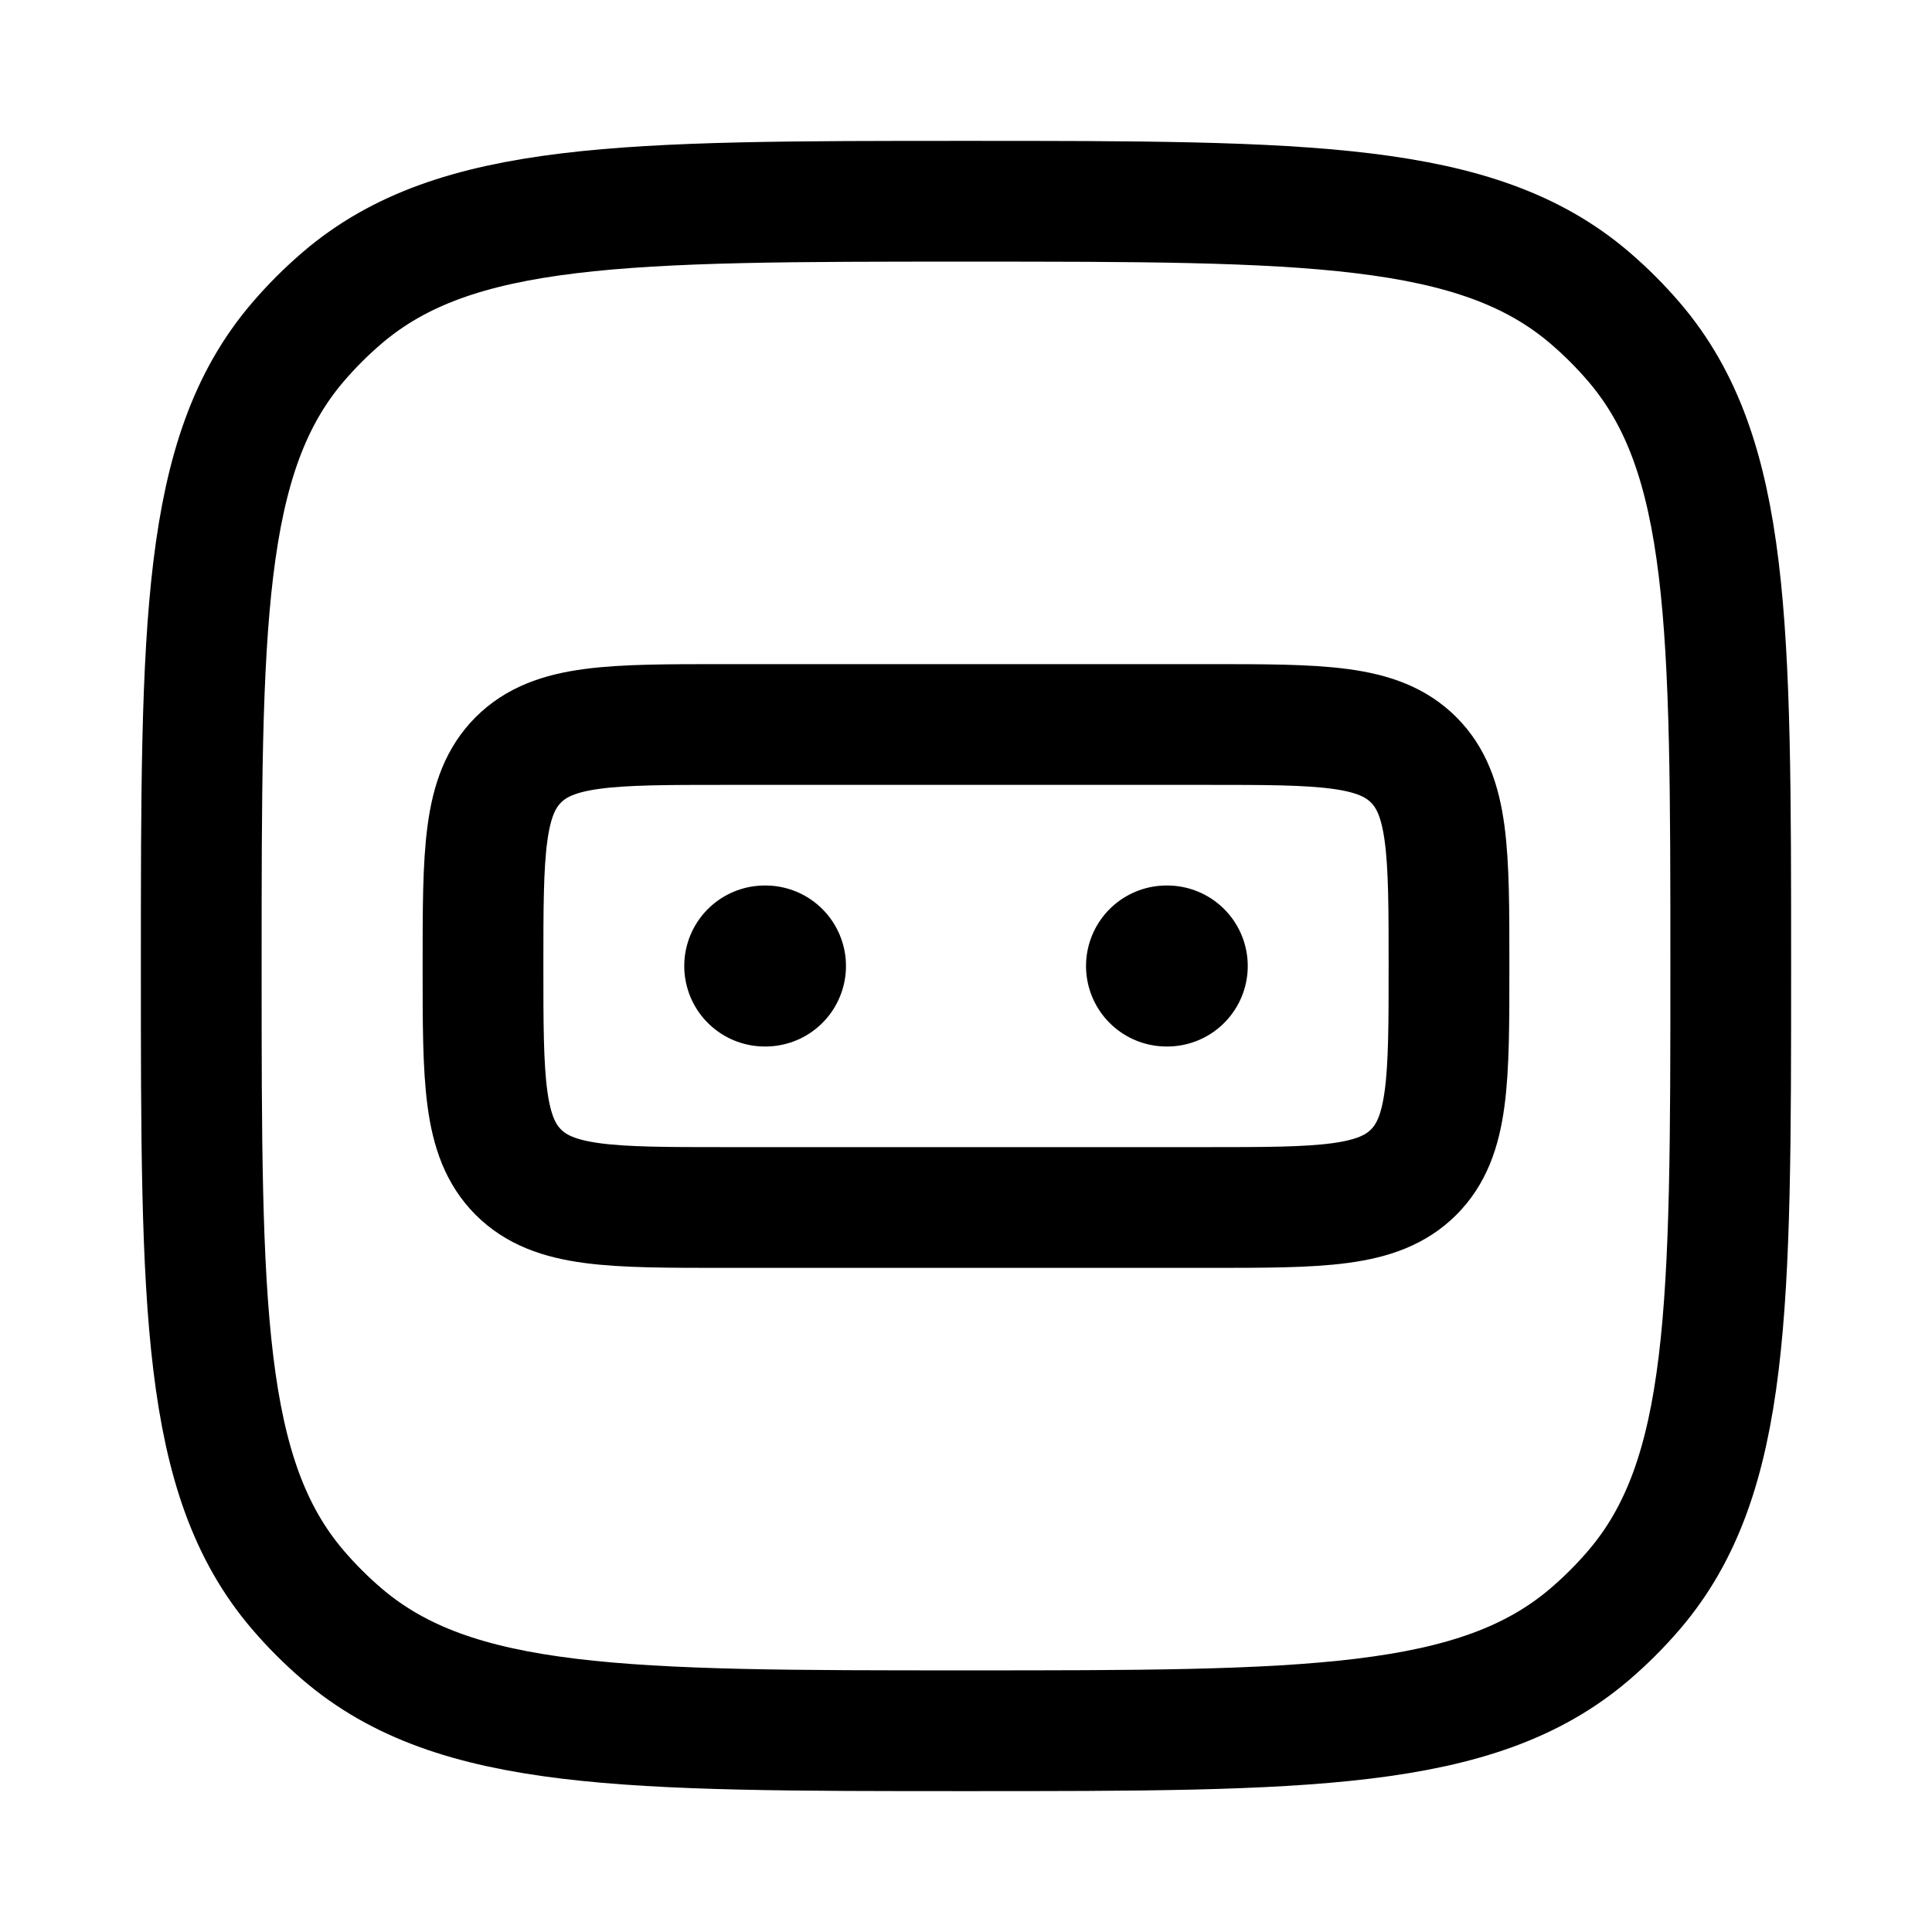 <svg width="24" height="24" viewBox="0 0 24 24" fill="none" xmlns="http://www.w3.org/2000/svg">
    <path d="M2.5 12C2.5 7.77 2.5 5.655 3.698 4.253C3.868 4.054 4.054 3.868 4.253 3.698C5.655 2.5 7.77 2.5 12 2.5C16.23 2.5 18.345 2.5 19.747 3.698C19.946 3.868 20.132 4.054 20.302 4.253C21.5 5.655 21.5 7.77 21.5 12C21.5 16.23 21.5 18.345 20.302 19.747C20.132 19.946 19.946 20.132 19.747 20.302C18.345 21.5 16.23 21.5 12 21.5C7.77 21.5 5.655 21.5 4.253 20.302C4.054 20.132 3.868 19.946 3.698 19.747C2.5 18.345 2.5 16.23 2.5 12Z" stroke="currentColor" stroke-width="1.5"/>
    <path class="pr-icon-duotone-secondary" fill-rule="evenodd" clip-rule="evenodd" d="M3.698 4.253C2.5 5.655 2.5 7.77 2.5 12C2.5 16.23 2.5 18.345 3.698 19.747C3.868 19.946 4.054 20.132 4.253 20.302C5.655 21.5 7.77 21.5 12 21.5C16.23 21.5 18.345 21.5 19.747 20.302C19.946 20.132 20.132 19.946 20.302 19.747C21.5 18.345 21.5 16.23 21.5 12C21.5 7.77 21.5 5.655 20.302 4.253C20.132 4.054 19.946 3.868 19.747 3.698C18.345 2.5 16.23 2.5 12 2.5C7.77 2.5 5.655 2.5 4.253 3.698C4.054 3.868 3.868 4.054 3.698 4.253ZM6.439 9.439C6.879 9 7.586 9 9 9H15C16.414 9 17.121 9 17.561 9.439C18 9.879 18 10.586 18 12C18 13.414 18 14.121 17.561 14.561C17.121 15 16.414 15 15 15H9C7.586 15 6.879 15 6.439 14.561C6 14.121 6 13.414 6 12C6 10.586 6 9.879 6.439 9.439Z"/>
    <path d="M15 9H9C7.586 9 6.879 9 6.439 9.439C6 9.879 6 10.586 6 12C6 13.414 6 14.121 6.439 14.561C6.879 15 7.586 15 9 15H15C16.414 15 17.121 15 17.561 14.561C18 14.121 18 13.414 18 12C18 10.586 18 9.879 17.561 9.439C17.121 9 16.414 9 15 9Z" stroke="currentColor" stroke-width="1.5" stroke-linecap="round" stroke-linejoin="round"/>
    <path d="M14.491 12H14.5M9.5 12H9.509" stroke="currentColor" stroke-width="2" stroke-linecap="round" stroke-linejoin="round"/>
</svg>
